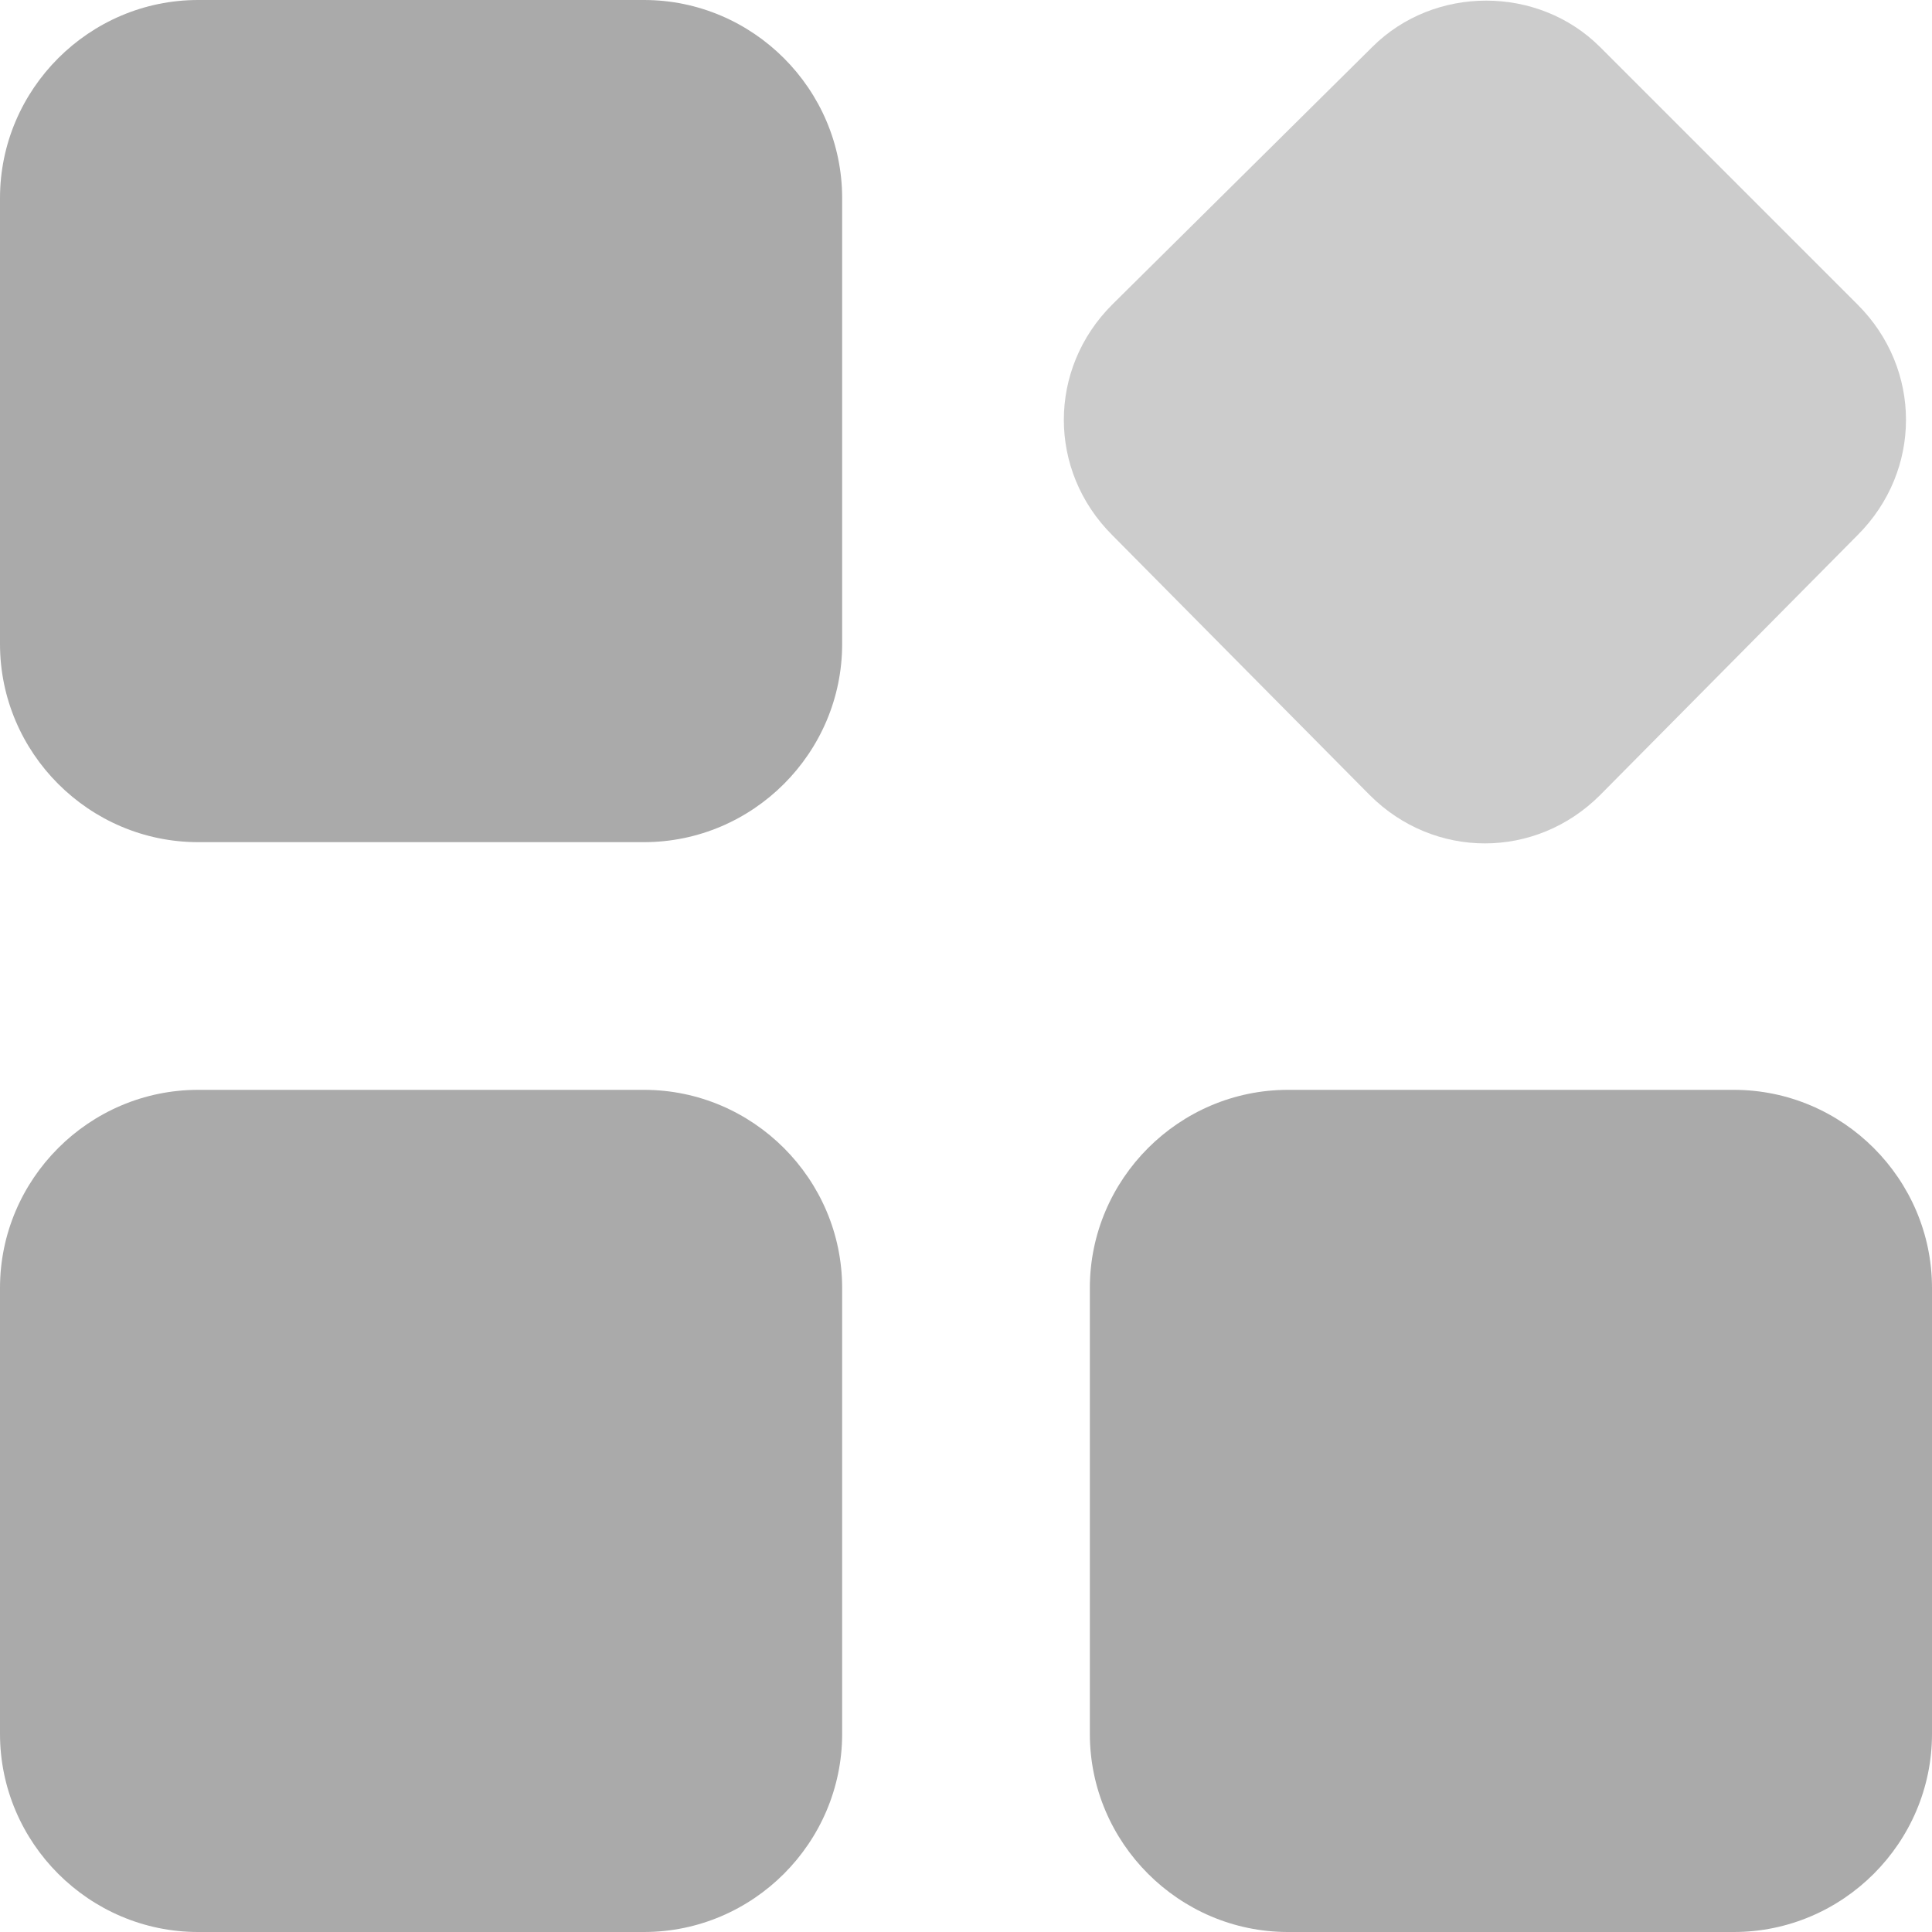 <?xml version="1.0" standalone="no"?>
<!DOCTYPE svg PUBLIC "-//W3C//DTD SVG 1.1//EN" "http://www.w3.org/Graphics/SVG/1.1/DTD/svg11.dtd">
<svg t="1529387261339" class="icon" style="" viewBox="0 0 1024 1024" version="1.1" xmlns="http://www.w3.org/2000/svg" p-id="1306"
    xmlns:xlink="http://www.w3.org/1999/xlink" width="200" height="200">
    <defs>
        <style type="text/css"></style>
    </defs>
    <path d="M105.026 0h236.308c57.764 0 105.026 47.262 105.026 105.026v236.308c0 57.764-47.262 105.026-105.026 105.026H105.026c-57.764 0-105.026-47.262-105.026-105.026V105.026c0-57.764 47.262-105.026 105.026-105.026z m0 577.641h236.308c57.764 0 105.026 47.262 105.026 105.026v236.308c0 57.764-47.262 105.026-105.026 105.026H105.026c-57.764 0-105.026-47.262-105.026-105.026V682.667c0-57.764 47.262-105.026 105.026-105.026z m577.641 0h236.308c57.764 0 105.026 47.262 105.026 105.026v236.308c0 57.764-47.262 105.026-105.026 105.026H682.667c-57.764 0-105.026-47.262-105.026-105.026V682.667c0-57.764 47.262-105.026 105.026-105.026z"
        fill="#aaa" p-id="1307"></path>
    <path d="M848.082 24.944L984.615 161.477c34.133 34.133 34.133 87.959 0 122.092L848.082 421.415c-34.133 34.133-87.959 34.133-122.092 0L589.456 283.569c-34.133-34.133-34.133-87.959 0-122.092L727.303 24.944c32.821-32.821 87.959-32.821 120.779 0z"
        fill="#ccc" p-id="1308"></path>
</svg>